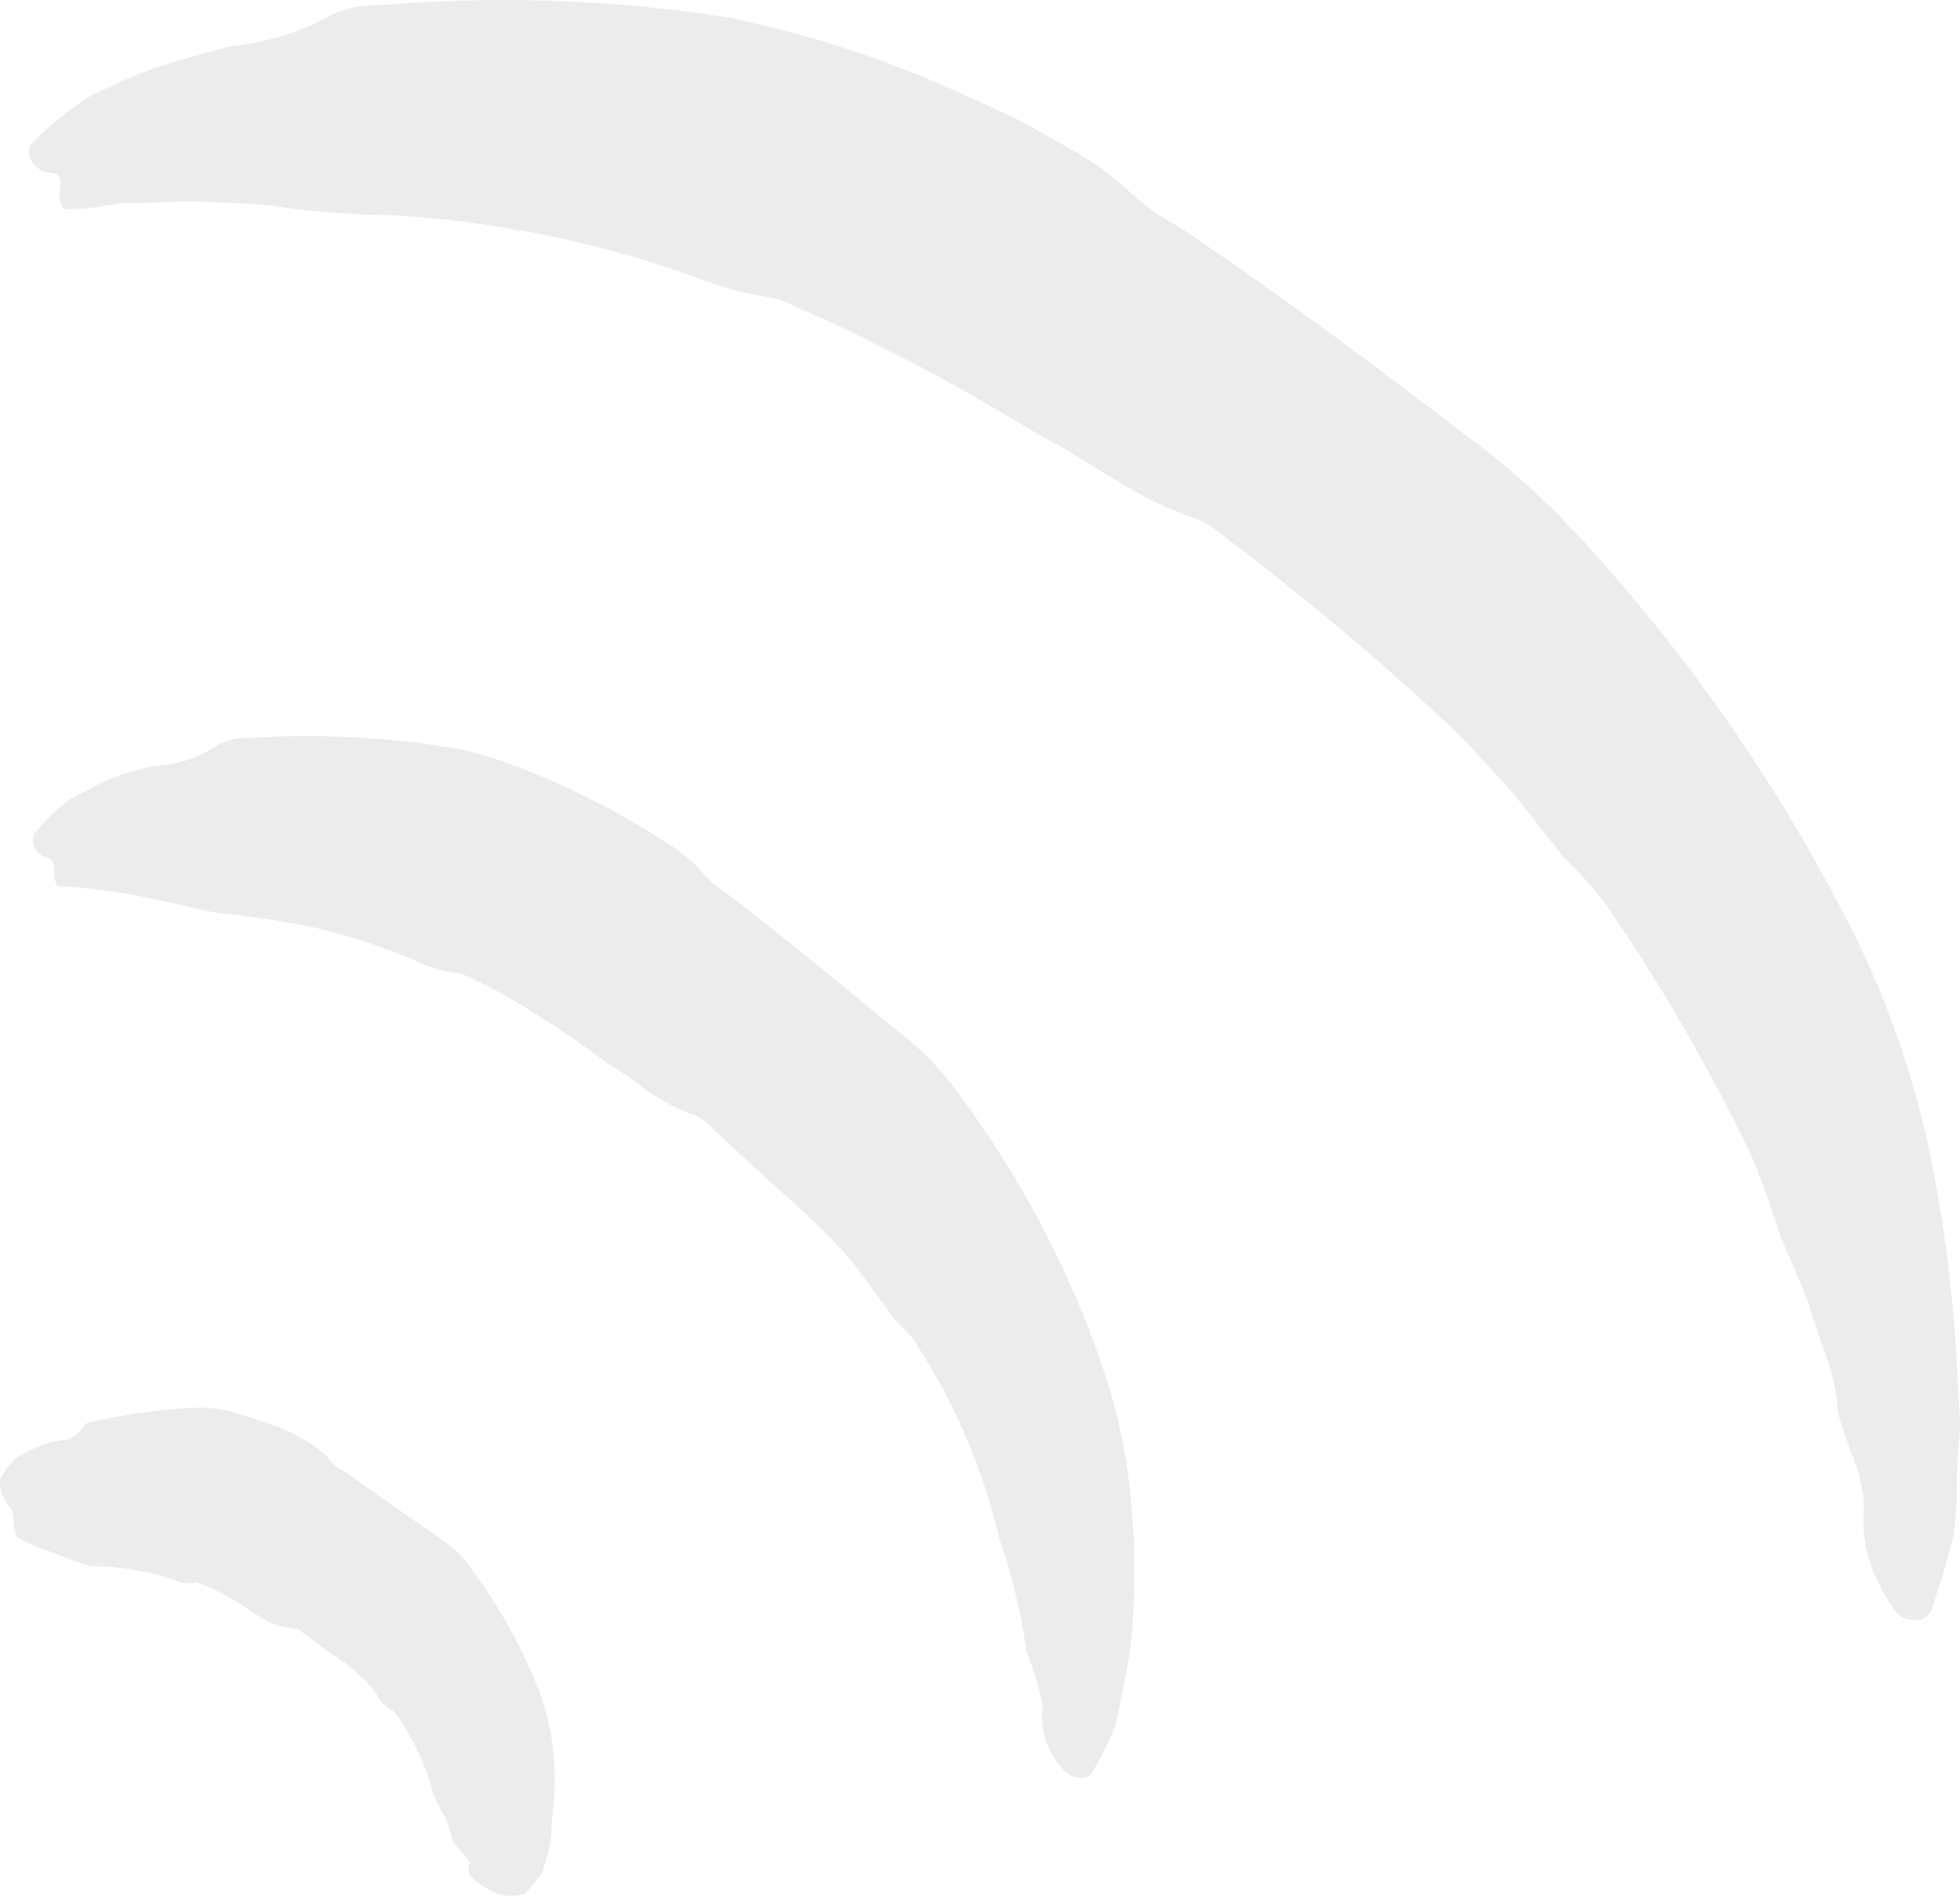 <svg width="67" height="65" viewBox="0 0 67 65" fill="none" xmlns="http://www.w3.org/2000/svg">
<g opacity="0.1">
<path d="M16.059 63.739C15.877 64.105 16.296 64.397 16.971 64.734C17.29 64.842 17.636 64.842 17.955 64.734C18.162 64.512 18.351 64.274 18.521 64.022C18.711 63.544 18.825 63.039 18.858 62.525C18.858 62.142 18.931 61.731 18.949 61.366C18.967 61.001 18.949 60.663 18.949 60.453C18.926 59.586 18.763 58.729 18.466 57.915C17.84 56.274 16.973 54.736 15.895 53.351C15.637 53.037 15.329 52.769 14.983 52.556L11.683 50.247C11.474 50.14 11.298 49.98 11.172 49.781C10.593 49.289 9.925 48.914 9.203 48.677C8.711 48.503 8.2 48.348 7.79 48.229C7.49 48.166 7.185 48.13 6.878 48.12C6.268 48.138 5.659 48.19 5.055 48.275C4.468 48.337 3.887 48.438 3.313 48.576C3.158 48.622 2.976 48.576 2.848 48.777C2.538 49.27 2.201 49.215 1.864 49.279C1.399 49.398 0.956 49.589 0.551 49.845C0.337 50.037 0.163 50.27 0.04 50.53C-0.106 50.758 0.186 51.397 0.259 51.443C0.505 51.616 0.432 51.963 0.496 52.246C0.514 52.345 0.538 52.443 0.569 52.538C0.969 52.768 1.395 52.952 1.836 53.086C2.254 53.263 2.68 53.418 3.113 53.551H3.596C3.935 53.577 4.273 53.619 4.608 53.679L5.155 53.771L5.638 53.917L6.222 54.099C6.386 54.141 6.559 54.141 6.723 54.099C7.096 54.223 7.454 54.389 7.79 54.592C8.132 54.781 8.464 54.988 8.784 55.213C9.169 55.481 9.619 55.642 10.087 55.678C10.185 55.678 10.277 55.726 10.334 55.806L11.309 56.518L11.82 56.865L12.294 57.276C12.455 57.412 12.602 57.565 12.731 57.733L13.096 58.253C13.16 58.306 13.227 58.355 13.297 58.399C13.387 58.447 13.467 58.512 13.534 58.591C14.124 59.417 14.557 60.345 14.81 61.329C14.914 61.587 15.042 61.835 15.193 62.069C15.312 62.332 15.4 62.607 15.457 62.89C15.457 62.972 15.603 63.118 15.758 63.283C15.913 63.447 16.086 63.666 16.059 63.739Z" fill="#3C3C3C"/>
<path d="M35.643 58.326C35.528 59.162 35.823 60.002 36.436 60.581C36.627 60.809 37.266 60.873 37.347 60.581C37.594 60.106 37.858 59.668 38.077 59.111C38.187 58.788 38.263 58.455 38.305 58.116C38.466 57.448 38.588 56.771 38.669 56.089C38.745 55.307 38.775 54.52 38.761 53.734V52.702L38.706 51.881C38.602 50.133 38.261 48.407 37.694 46.75C36.541 43.369 34.864 40.19 32.725 37.329C32.261 36.69 31.722 36.107 31.12 35.595C29.005 33.888 26.991 32.172 24.848 30.547C24.464 30.299 24.122 29.99 23.836 29.634C23.467 29.276 23.057 28.963 22.614 28.703C21.811 28.185 20.98 27.713 20.125 27.288C19.25 26.85 18.352 26.46 17.436 26.119C16.887 25.918 16.327 25.751 15.758 25.617C13.351 25.199 10.902 25.07 8.464 25.234C8.102 25.216 7.741 25.301 7.425 25.48C6.783 25.915 6.03 26.159 5.255 26.183C4.75 26.293 4.253 26.439 3.769 26.621C3.295 26.831 2.857 27.087 2.374 27.333C1.946 27.654 1.56 28.029 1.225 28.447C0.906 28.785 1.371 29.278 1.526 29.296C1.991 29.351 1.791 29.762 1.864 30.017C1.882 30.11 1.916 30.2 1.964 30.282C2.85 30.344 3.732 30.451 4.608 30.601C5.893 30.857 7.106 31.158 7.343 31.195C8.494 31.309 9.638 31.483 10.771 31.715C12.08 32.022 13.357 32.456 14.582 33.011C14.964 33.152 15.362 33.244 15.767 33.285C16.662 33.679 17.521 34.146 18.338 34.682C19.551 35.422 20.681 36.298 20.773 36.353C21.257 36.651 21.725 36.974 22.177 37.32C22.653 37.657 23.175 37.924 23.727 38.114C23.943 38.204 24.136 38.342 24.292 38.516C25.012 39.201 25.741 39.858 26.471 40.534C27.229 41.18 27.953 41.866 28.641 42.588C28.995 42.956 29.318 43.353 29.607 43.774C29.908 44.176 30.2 44.596 30.519 45.025C30.639 45.169 30.767 45.306 30.902 45.436C31.078 45.594 31.229 45.779 31.348 45.984C32.664 48.027 33.62 50.281 34.175 52.648C34.604 53.883 34.91 55.158 35.087 56.454C35.334 57.058 35.52 57.685 35.643 58.326Z" fill="#3C3C3C"/>
<path d="M63.723 51.434C63.687 51.773 63.687 52.116 63.723 52.456C63.753 52.766 63.814 53.072 63.906 53.369C64.121 53.995 64.428 54.586 64.817 55.122C65.073 55.478 65.875 55.487 66.021 55.058C66.285 54.236 66.559 53.387 66.778 52.511C66.853 51.951 66.893 51.387 66.896 50.822C66.896 50.365 66.896 49.827 66.969 49.252C67.042 48.677 66.969 48.047 66.924 47.426C66.846 45.101 66.596 42.785 66.176 40.497C65.677 37.652 64.793 34.888 63.55 32.281C60.986 27.073 57.664 22.274 53.694 18.04C52.813 17.105 51.862 16.239 50.85 15.447C47.358 12.773 43.894 10.153 40.238 7.715C39.582 7.373 38.983 6.933 38.46 6.41C37.818 5.855 37.118 5.372 36.372 4.968C35.788 4.657 35.159 4.256 34.439 3.918L32.187 2.895C29.839 1.886 27.396 1.115 24.894 0.595C20.974 -0.016 16.995 -0.157 13.041 0.175C12.471 0.143 11.902 0.25 11.382 0.485C10.303 1.089 9.111 1.462 7.881 1.581C7.07 1.8 6.267 2.01 5.474 2.265C4.681 2.521 3.924 2.895 3.167 3.233C2.459 3.68 1.799 4.2 1.198 4.785C0.633 5.269 1.335 5.88 1.59 5.89C2.338 5.89 1.964 6.456 2.046 6.803C2.063 6.927 2.11 7.046 2.183 7.149C2.654 7.158 3.124 7.119 3.587 7.031L4.234 6.939H4.982L6.586 6.876L8.218 6.958C8.71 6.97 9.2 7.012 9.686 7.085C10.269 7.178 10.856 7.238 11.446 7.268C11.501 7.268 12.266 7.359 13.397 7.359C14.8 7.434 16.198 7.596 17.582 7.843C19.916 8.242 22.207 8.869 24.419 9.715C25.093 9.938 25.786 10.1 26.489 10.198C26.571 10.198 27.182 10.481 28.048 10.856C28.914 11.23 30.017 11.823 31.13 12.371C33.345 13.512 35.451 14.845 35.624 14.927C36.536 15.384 37.329 15.95 38.195 16.443C39.052 16.985 39.97 17.423 40.931 17.748C41.299 17.919 41.64 18.144 41.943 18.414C44.711 20.502 47.362 22.742 49.884 25.124C50.494 25.763 51.087 26.43 51.707 27.096L53.348 29.177C53.558 29.424 53.795 29.643 54.014 29.88C54.292 30.17 54.554 30.474 54.798 30.793C56.013 32.528 57.12 34.308 58.116 36.134C58.645 37.047 59.101 37.959 59.584 38.918C60.067 39.876 60.396 40.853 60.724 41.839C60.857 42.25 61.015 42.653 61.198 43.044C61.426 43.592 61.727 44.24 61.936 44.916C62.146 45.591 62.41 46.267 62.584 46.851C62.757 47.435 62.812 47.956 62.812 48.239C62.964 48.784 63.147 49.32 63.359 49.845C63.552 50.355 63.675 50.89 63.723 51.434Z" fill="#3C3C3C"/>
</g>
</svg>
